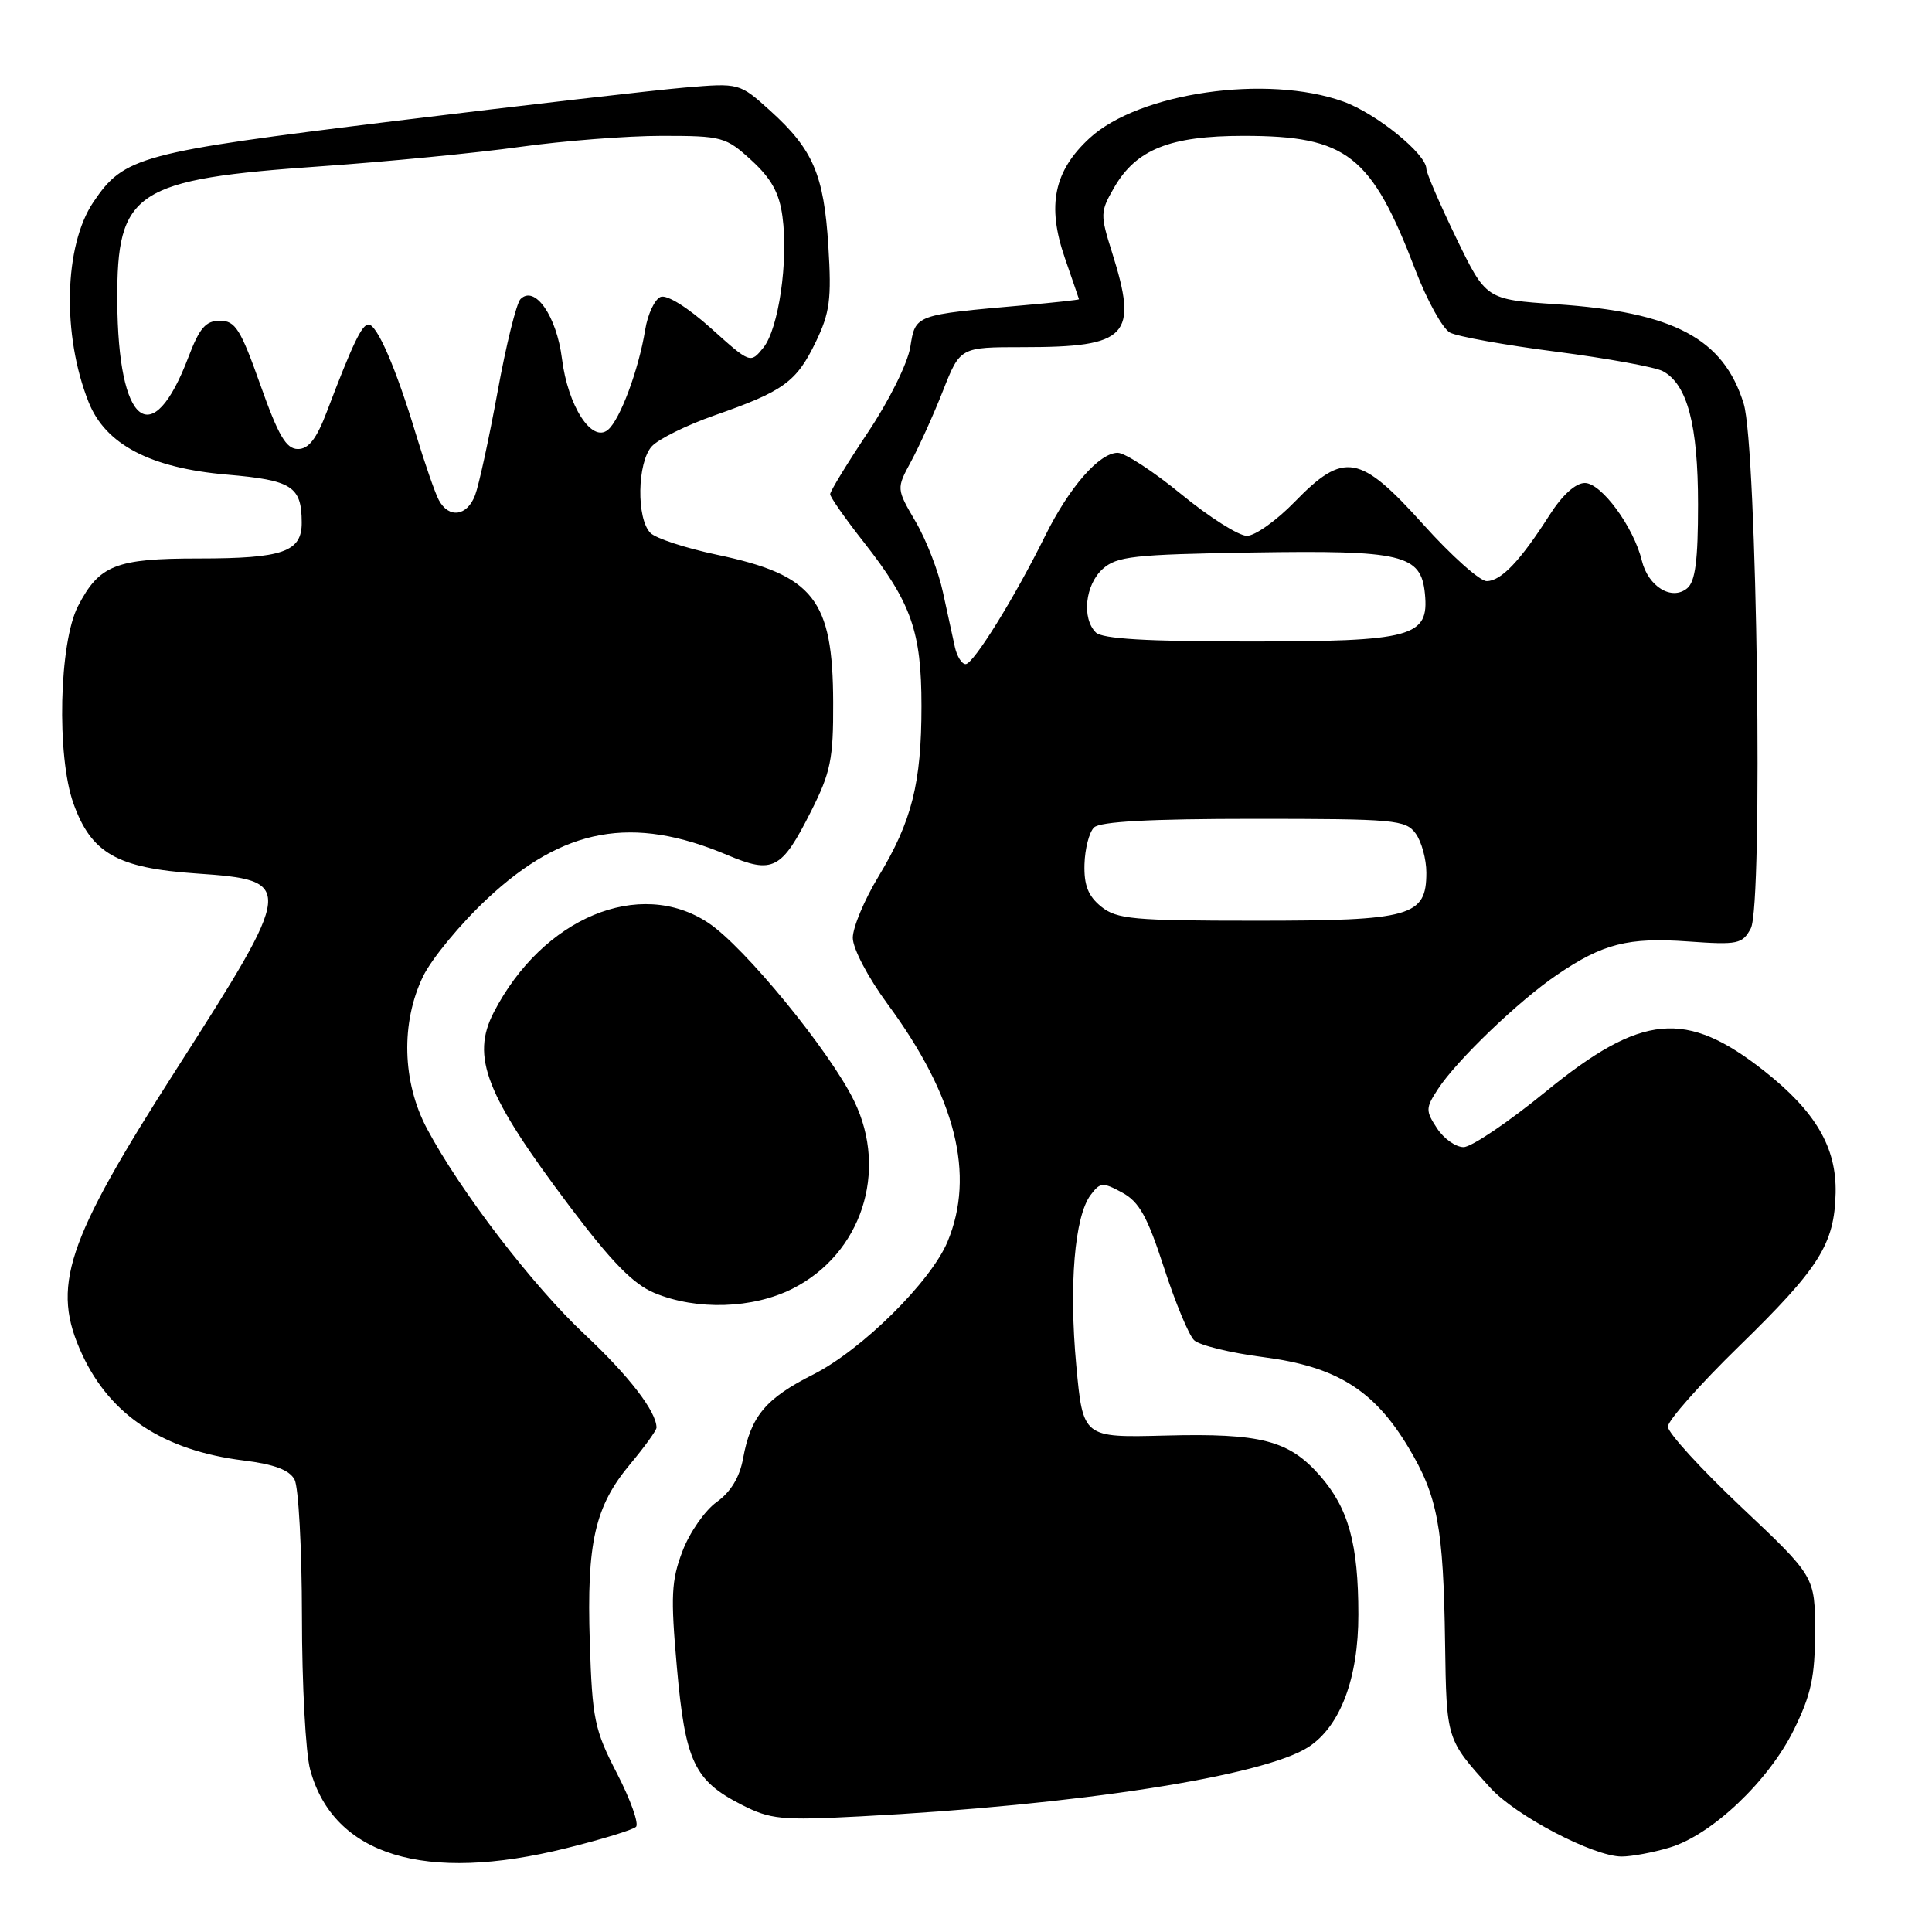 <?xml version="1.0" encoding="UTF-8" standalone="no"?>
<!DOCTYPE svg PUBLIC "-//W3C//DTD SVG 1.1//EN" "http://www.w3.org/Graphics/SVG/1.1/DTD/svg11.dtd" >
<svg xmlns="http://www.w3.org/2000/svg" xmlns:xlink="http://www.w3.org/1999/xlink" version="1.1" viewBox="0 0 256 256">
 <g >
 <path fill="currentColor"
d=" M 75.06 244.89 C 79.70 243.74 83.85 242.47 84.27 242.07 C 84.69 241.68 83.57 238.51 81.77 235.02 C 78.76 229.19 78.48 227.81 78.15 217.57 C 77.73 204.38 78.82 199.60 83.52 193.98 C 85.43 191.69 87.00 189.52 86.99 189.16 C 86.97 187.03 83.33 182.31 77.54 176.88 C 70.62 170.41 61.01 157.88 56.58 149.56 C 53.29 143.37 53.09 135.52 56.06 129.37 C 57.20 127.03 61.02 122.40 64.57 119.08 C 74.66 109.65 83.80 107.98 96.36 113.29 C 102.43 115.85 103.56 115.26 107.46 107.52 C 110.07 102.34 110.43 100.60 110.40 93.07 C 110.36 79.41 107.83 76.20 94.98 73.50 C 90.86 72.63 86.91 71.34 86.19 70.62 C 84.31 68.74 84.43 61.29 86.36 59.15 C 87.24 58.18 91.01 56.32 94.73 55.02 C 103.83 51.84 105.53 50.61 108.09 45.32 C 109.96 41.44 110.20 39.66 109.76 32.59 C 109.17 23.13 107.73 19.80 102.06 14.67 C 97.98 10.99 97.98 10.99 90.74 11.60 C 86.76 11.94 69.41 13.94 52.18 16.05 C 18.49 20.19 16.44 20.74 12.37 26.78 C 8.48 32.55 8.20 44.38 11.74 53.28 C 13.97 58.90 19.93 62.02 30.07 62.89 C 38.69 63.63 39.96 64.44 39.98 69.21 C 40.01 73.13 37.51 74.00 26.29 74.00 C 15.35 74.00 13.15 74.87 10.34 80.31 C 7.83 85.15 7.48 100.17 9.73 106.46 C 12.09 113.06 15.52 115.02 26.00 115.74 C 39.13 116.64 39.08 117.14 23.41 141.62 C 8.64 164.68 6.72 170.50 10.90 179.50 C 14.65 187.58 21.71 192.21 32.28 193.52 C 36.33 194.02 38.35 194.78 39.03 196.05 C 39.56 197.05 40.00 205.21 40.01 214.18 C 40.01 223.16 40.50 232.30 41.10 234.50 C 44.20 245.87 56.30 249.57 75.06 244.89 Z  M 221.24 244.81 C 226.82 243.14 234.37 235.98 237.70 229.20 C 239.99 224.54 240.50 222.17 240.50 216.21 C 240.50 208.91 240.50 208.91 230.75 199.71 C 225.38 194.64 221.00 189.84 221.00 189.04 C 221.00 188.24 225.24 183.45 230.41 178.41 C 241.09 168.00 243.07 164.86 243.23 158.08 C 243.36 152.05 240.59 147.30 233.81 141.94 C 223.41 133.73 217.53 134.27 204.85 144.62 C 199.88 148.68 194.97 152.00 193.93 152.00 C 192.89 152.00 191.31 150.88 190.41 149.50 C 188.88 147.17 188.89 146.82 190.57 144.26 C 193.05 140.47 201.26 132.59 206.31 129.17 C 212.39 125.03 215.75 124.18 223.70 124.75 C 230.28 125.22 230.88 125.09 231.99 123.02 C 233.64 119.93 232.82 59.22 231.05 53.50 C 228.38 44.85 221.77 41.35 206.20 40.31 C 196.91 39.69 196.91 39.69 192.95 31.52 C 190.78 27.03 189.00 22.91 189.00 22.37 C 189.00 20.41 182.38 15.04 178.00 13.46 C 167.91 9.82 150.95 12.26 144.38 18.30 C 139.65 22.65 138.70 27.23 141.09 34.16 C 142.11 37.10 142.95 39.57 142.97 39.65 C 142.99 39.73 139.74 40.09 135.75 40.44 C 121.15 41.73 121.31 41.68 120.62 45.98 C 120.27 48.14 117.81 53.10 115.00 57.30 C 112.25 61.42 110.00 65.10 110.00 65.48 C 110.00 65.86 112.00 68.72 114.45 71.83 C 120.76 79.87 122.10 83.68 122.10 93.55 C 122.10 103.78 120.83 108.81 116.41 116.13 C 114.53 119.23 113.00 122.89 113.00 124.27 C 113.00 125.68 115.02 129.53 117.63 133.07 C 126.65 145.32 129.25 155.67 125.55 164.54 C 123.33 169.84 114.20 178.87 107.77 182.12 C 101.44 185.31 99.49 187.65 98.46 193.26 C 98.01 195.75 96.82 197.70 94.96 199.03 C 93.42 200.13 91.38 203.05 90.44 205.52 C 88.95 209.42 88.85 211.47 89.69 220.92 C 90.80 233.41 91.98 235.93 98.25 239.13 C 102.10 241.09 103.49 241.23 113.99 240.68 C 142.71 239.19 167.48 235.35 173.41 231.47 C 177.61 228.71 180.00 222.36 179.99 213.93 C 179.99 204.55 178.68 199.85 174.90 195.53 C 170.79 190.85 167.08 189.89 154.39 190.22 C 143.50 190.50 143.50 190.50 142.61 180.91 C 141.63 170.27 142.39 161.20 144.50 158.36 C 145.78 156.65 146.11 156.62 148.69 158.02 C 150.95 159.24 152.03 161.19 154.23 167.96 C 155.73 172.59 157.53 176.93 158.23 177.59 C 158.93 178.26 163.06 179.27 167.42 179.83 C 177.08 181.08 182.06 184.18 186.62 191.78 C 190.50 198.24 191.26 202.31 191.48 217.69 C 191.67 230.56 191.64 230.45 197.45 236.87 C 200.81 240.59 211.15 246.00 214.88 246.00 C 216.20 246.00 219.05 245.47 221.24 244.81 Z  M 105.03 170.75 C 114.14 166.14 117.72 155.24 113.19 145.91 C 110.01 139.34 98.63 125.44 93.85 122.28 C 84.74 116.25 71.91 121.61 65.43 134.13 C 62.38 140.04 64.34 145.05 75.49 159.86 C 81.05 167.23 83.92 170.17 86.73 171.33 C 92.32 173.65 99.75 173.42 105.03 170.75 Z  M 58.14 66.25 C 57.63 65.29 56.27 61.35 55.10 57.50 C 52.48 48.81 49.97 43.00 48.83 43.00 C 47.95 43.00 46.72 45.57 43.33 54.50 C 41.95 58.15 40.90 59.50 39.48 59.50 C 37.92 59.50 36.89 57.74 34.50 51.00 C 31.88 43.61 31.18 42.50 29.14 42.50 C 27.26 42.50 26.44 43.45 24.97 47.31 C 20.16 60.00 15.63 56.42 15.54 39.87 C 15.47 25.30 17.82 23.75 42.73 22.02 C 51.40 21.41 63.19 20.26 68.92 19.46 C 74.66 18.66 83.10 18.00 87.69 18.00 C 95.70 18.00 96.17 18.13 99.58 21.25 C 102.21 23.66 103.27 25.58 103.68 28.69 C 104.48 34.61 103.17 43.57 101.15 46.07 C 99.43 48.19 99.43 48.19 94.20 43.49 C 91.15 40.75 88.38 39.02 87.54 39.34 C 86.76 39.65 85.83 41.61 85.49 43.70 C 84.63 48.99 82.16 55.63 80.55 56.96 C 78.42 58.73 75.24 53.80 74.46 47.51 C 73.75 41.87 70.87 37.73 68.97 39.63 C 68.43 40.17 67.06 45.70 65.93 51.92 C 64.79 58.15 63.45 64.31 62.95 65.62 C 61.89 68.42 59.46 68.73 58.14 66.25 Z  M 145.91 120.13 C 144.19 118.74 143.62 117.30 143.70 114.52 C 143.76 112.47 144.32 110.28 144.96 109.65 C 145.74 108.86 152.41 108.50 166.13 108.50 C 184.81 108.50 186.26 108.63 187.58 110.44 C 188.36 111.51 189.00 113.85 189.00 115.63 C 189.00 121.44 187.00 122.00 166.39 122.00 C 150.12 122.00 147.98 121.80 145.91 120.13 Z  M 126.53 85.75 C 126.25 84.51 125.54 81.25 124.95 78.50 C 124.37 75.75 122.74 71.53 121.33 69.13 C 118.77 64.75 118.77 64.75 120.73 61.13 C 121.81 59.13 123.72 54.91 124.96 51.75 C 127.23 46.00 127.23 46.00 135.55 46.00 C 149.49 46.00 150.85 44.55 147.35 33.44 C 145.77 28.43 145.78 28.05 147.63 24.85 C 150.55 19.79 155.03 18.00 164.78 18.00 C 178.49 18.00 181.71 20.52 187.56 35.81 C 189.10 39.83 191.16 43.55 192.13 44.07 C 193.09 44.59 199.42 45.73 206.19 46.60 C 212.96 47.48 219.33 48.64 220.33 49.18 C 223.58 50.91 225.00 56.30 225.00 66.85 C 225.00 74.24 224.64 77.06 223.56 77.95 C 221.52 79.64 218.40 77.74 217.55 74.28 C 216.47 69.82 212.19 64.00 210.00 64.00 C 208.77 64.00 207.01 65.60 205.32 68.25 C 201.45 74.32 198.90 77.00 196.99 77.00 C 196.08 77.00 192.30 73.62 188.60 69.50 C 180.19 60.15 178.09 59.78 171.55 66.50 C 169.15 68.97 166.30 71.00 165.22 71.00 C 164.14 71.00 160.23 68.53 156.54 65.50 C 152.85 62.48 149.06 60.00 148.10 60.00 C 145.66 60.00 141.68 64.56 138.49 71.00 C 134.44 79.20 128.98 88.00 127.95 88.00 C 127.45 88.00 126.81 86.99 126.53 85.75 Z  M 145.20 83.80 C 143.32 81.92 143.79 77.50 146.10 75.40 C 147.98 73.71 150.14 73.47 165.85 73.21 C 185.88 72.89 188.30 73.46 188.81 78.68 C 189.37 84.41 187.19 85.00 165.48 85.00 C 151.97 85.00 146.05 84.65 145.20 83.80 Z "/>
</g>
</svg>